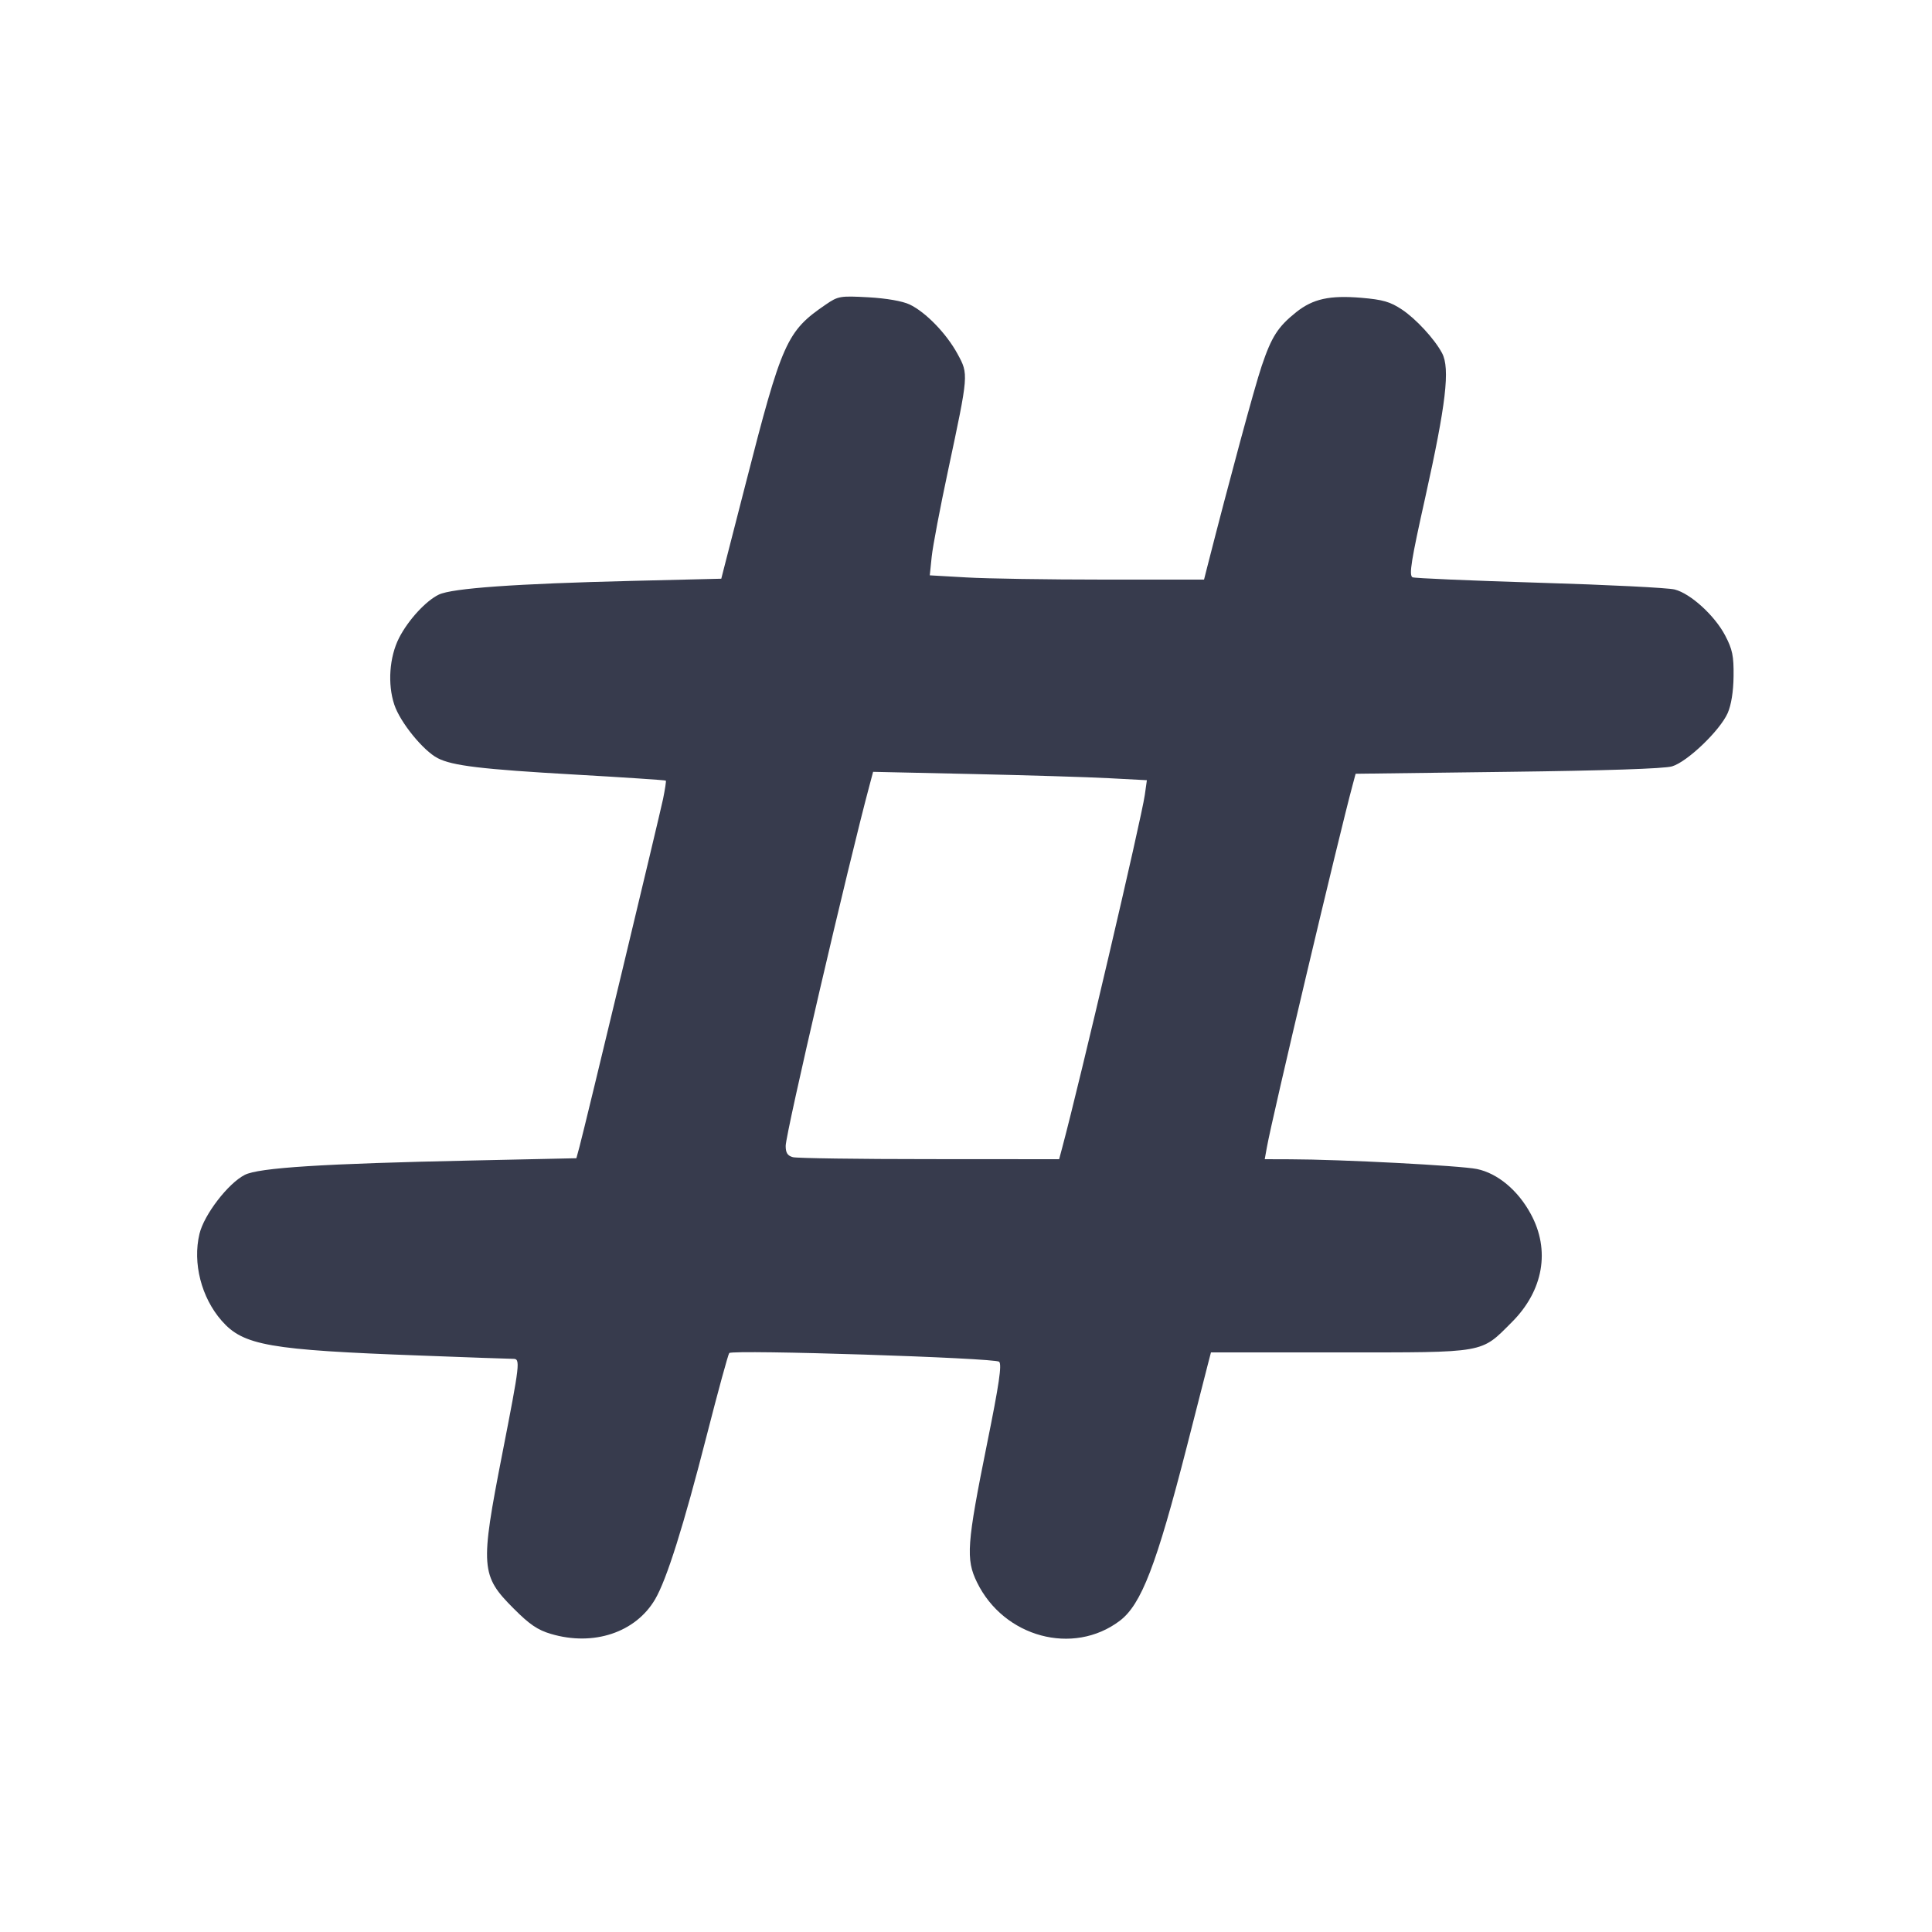 <svg width="24" height="24" viewBox="0 0 24 24" fill="none" xmlns="http://www.w3.org/2000/svg"><path d="M10.260 3.782 C 9.772 4.115,9.715 4.241,9.260 6.020 C 9.136 6.504,9.018 6.965,8.997 7.044 L 8.960 7.189 7.850 7.216 C 6.408 7.251,5.619 7.307,5.452 7.386 C 5.291 7.463,5.071 7.702,4.957 7.925 C 4.837 8.161,4.813 8.498,4.898 8.753 C 4.970 8.972,5.257 9.325,5.437 9.418 C 5.619 9.512,5.980 9.556,7.140 9.622 C 7.756 9.657,8.264 9.691,8.271 9.697 C 8.277 9.703,8.261 9.805,8.237 9.924 C 8.190 10.147,7.268 13.988,7.199 14.244 L 7.160 14.388 5.870 14.416 C 4.011 14.455,3.213 14.506,3.040 14.595 C 2.833 14.701,2.535 15.089,2.478 15.327 C 2.391 15.689,2.501 16.119,2.754 16.407 C 3.023 16.714,3.342 16.770,5.220 16.839 C 5.814 16.862,6.334 16.880,6.375 16.880 C 6.466 16.880,6.461 16.926,6.239 18.062 C 5.964 19.469,5.971 19.573,6.382 19.983 C 6.577 20.179,6.680 20.249,6.844 20.297 C 7.372 20.454,7.896 20.280,8.138 19.867 C 8.282 19.621,8.490 18.962,8.781 17.825 C 8.921 17.278,9.046 16.821,9.059 16.808 C 9.104 16.763,12.364 16.868,12.412 16.916 C 12.447 16.951,12.411 17.197,12.263 17.927 C 12.009 19.185,11.996 19.369,12.137 19.657 C 12.471 20.339,13.330 20.571,13.909 20.135 C 14.178 19.932,14.365 19.446,14.746 17.960 C 14.867 17.487,14.983 17.032,15.004 16.950 L 15.043 16.800 16.643 16.800 C 18.475 16.800,18.390 16.815,18.781 16.424 C 19.173 16.032,19.261 15.529,19.015 15.079 C 18.856 14.785,18.603 14.575,18.347 14.522 C 18.145 14.480,16.652 14.402,16.026 14.401 L 15.711 14.400 15.738 14.250 C 15.802 13.890,16.630 10.391,16.801 9.758 L 16.840 9.612 18.730 9.588 C 19.939 9.573,20.675 9.549,20.771 9.520 C 20.960 9.464,21.366 9.075,21.462 8.858 C 21.506 8.757,21.533 8.591,21.535 8.400 C 21.538 8.148,21.521 8.067,21.431 7.895 C 21.301 7.647,21.002 7.374,20.804 7.323 C 20.725 7.302,19.967 7.264,19.120 7.239 C 18.273 7.213,17.565 7.183,17.546 7.171 C 17.501 7.144,17.531 6.959,17.705 6.180 C 17.963 5.019,18.015 4.578,17.914 4.387 C 17.822 4.213,17.589 3.960,17.415 3.845 C 17.269 3.748,17.178 3.722,16.907 3.699 C 16.517 3.667,16.311 3.712,16.103 3.877 C 15.875 4.059,15.796 4.182,15.673 4.547 C 15.582 4.817,15.275 5.953,14.995 7.050 L 14.957 7.200 13.708 7.200 C 13.022 7.200,12.255 7.188,12.005 7.173 L 11.550 7.147 11.574 6.915 C 11.587 6.788,11.679 6.304,11.778 5.841 C 12.033 4.642,12.033 4.651,11.895 4.397 C 11.757 4.143,11.499 3.877,11.299 3.782 C 11.209 3.740,11.014 3.706,10.787 3.693 C 10.437 3.674,10.412 3.678,10.260 3.782 M13.774 9.667 L 14.247 9.692 14.221 9.876 C 14.177 10.181,13.416 13.431,13.197 14.250 L 13.157 14.400 11.548 14.399 C 10.664 14.399,9.900 14.388,9.850 14.375 C 9.783 14.357,9.760 14.321,9.760 14.235 C 9.760 14.080,10.540 10.727,10.804 9.746 L 10.846 9.588 12.073 9.615 C 12.748 9.630,13.513 9.653,13.774 9.667 " fill="#373B4D" stroke="none" fill-rule="evenodd"></path></svg>